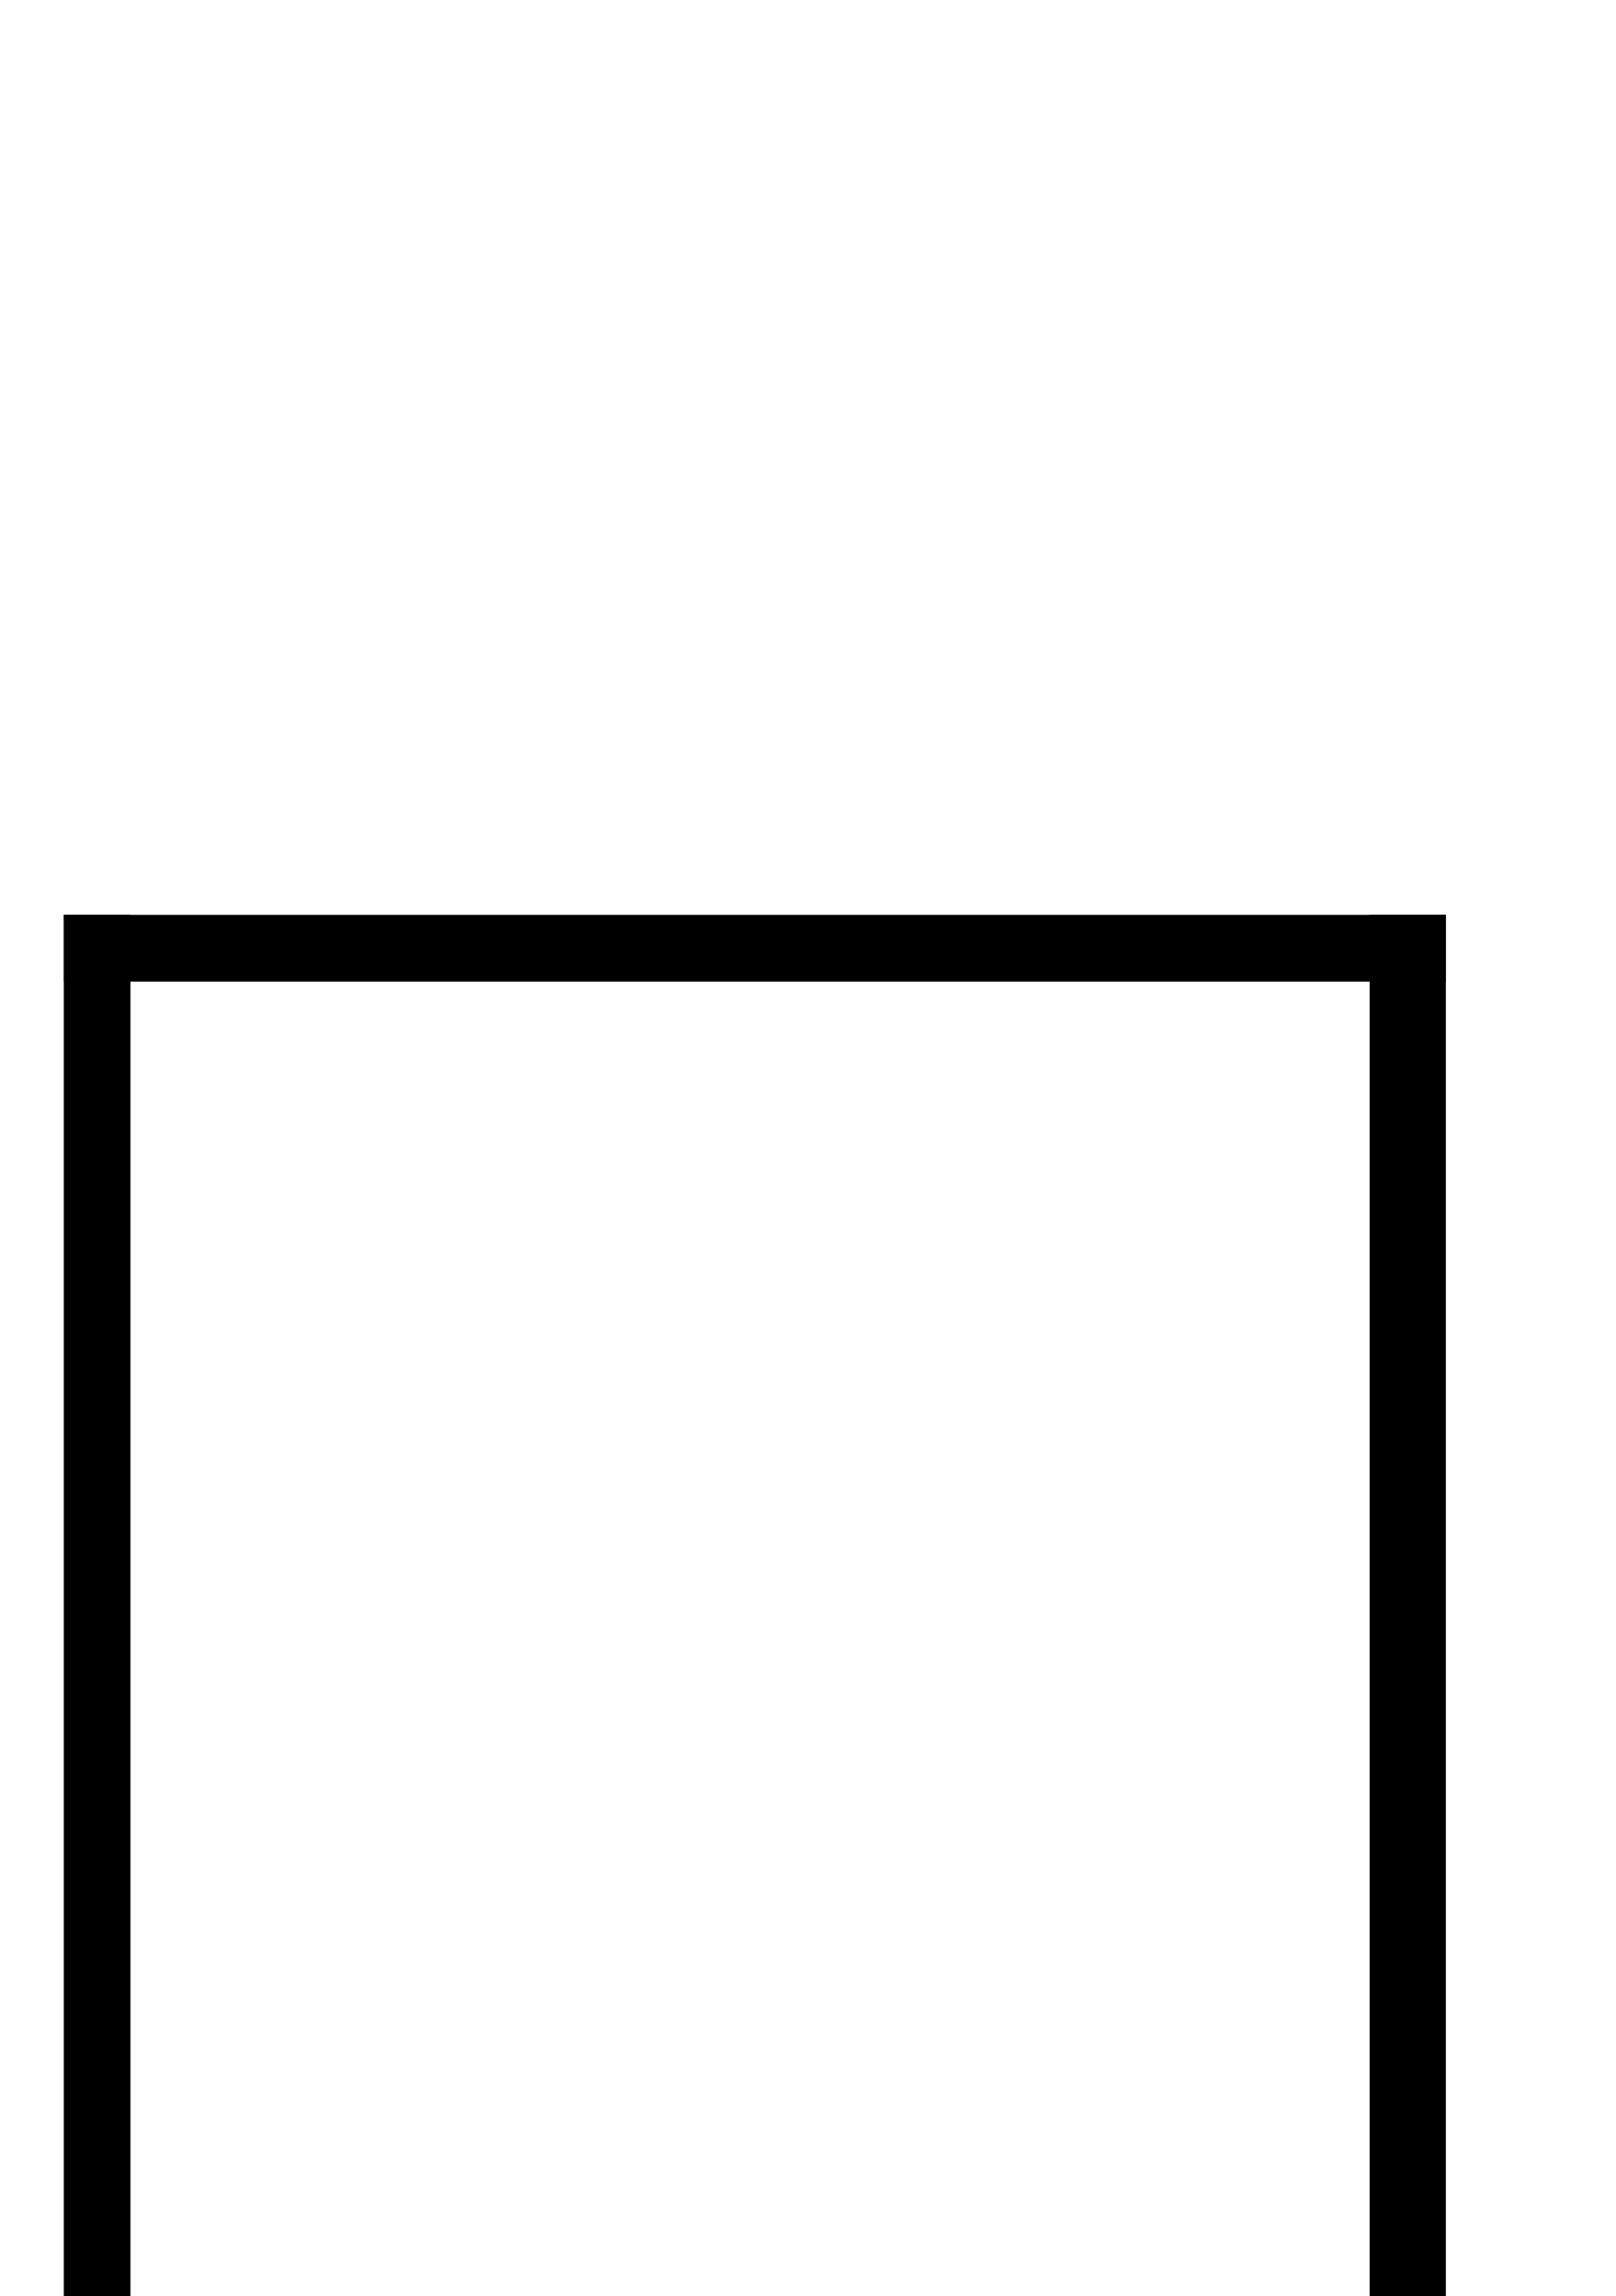 <?xml version="1.0" encoding="utf-8"?>
<!-- Generator: Adobe Illustrator 15.0.0, SVG Export Plug-In . SVG Version: 6.00 Build 0)  -->
<!DOCTYPE svg PUBLIC "-//W3C//DTD SVG 1.1//EN" "http://www.w3.org/Graphics/SVG/1.1/DTD/svg11.dtd">
<svg version="1.1" id="Layer_1" xmlns="http://www.w3.org/2000/svg" xmlns:xlink="http://www.w3.org/1999/xlink" x="0px" y="0px"
	 width="152px" height="215.859px" viewBox="24 0 152 215.859" enable-background="new 24 0 152 215.859" xml:space="preserve">
<g id="Layer_1_1_" display="none">
</g>
<g id="Layer_2">
	<rect x="152.827" y="86" width="7.173" height="130"/>
</g>
<g id="Layer_3" display="none">
	<path display="inline" fill="none" stroke="#000000" stroke-width="10" stroke-miterlimit="10" d="M172.68,201.073"/>
	<path display="inline" fill="none" stroke="#000000" stroke-width="10" stroke-miterlimit="10" d="M28,201.073"/>
	<rect x="28" y="207.86" display="inline" width="145" height="8"/>
</g>
<g id="Layer_4">
	<rect x="30" y="86" width="6.276" height="130"/>
	<path fill="none" stroke="#000000" stroke-width="10" stroke-miterlimit="10" d="M33.243,215.714"/>
	<path fill="none" stroke="#000000" stroke-width="10" stroke-miterlimit="10" d="M33.243,86"/>
</g>
<g id="Layer_5">
	<rect x="30" y="86" width="130" height="6.276"/>
</g>
<g id="Layer_7" display="none">
	<g display="inline">
		<g>
			<path d="M100.286,150.702c9.686,0,9.771-15.004,0.107-15.004C90.708,135.698,90.622,150.702,100.286,150.702L100.286,150.702z"/>
		</g>
	</g>
	<rect id="_x3C_Slice_x3E_" x="24" y="15.86" display="inline" fill="none" width="152" height="201"/>
</g>
<g id="Layer_6" display="none">
	<g display="inline">
		<g>
			<path d="M114.63,150.702c9.687,0,9.771-15.004,0.107-15.004C105.052,135.698,104.966,150.702,114.63,150.702L114.63,150.702z"/>
		</g>
	</g>
	<g display="inline">
		<g>
			<path d="M85.76,150.702c9.688,0,9.772-15.004,0.108-15.004C76.182,135.698,76.096,150.702,85.76,150.702L85.76,150.702z"/>
		</g>
	</g>
</g>
</svg>
